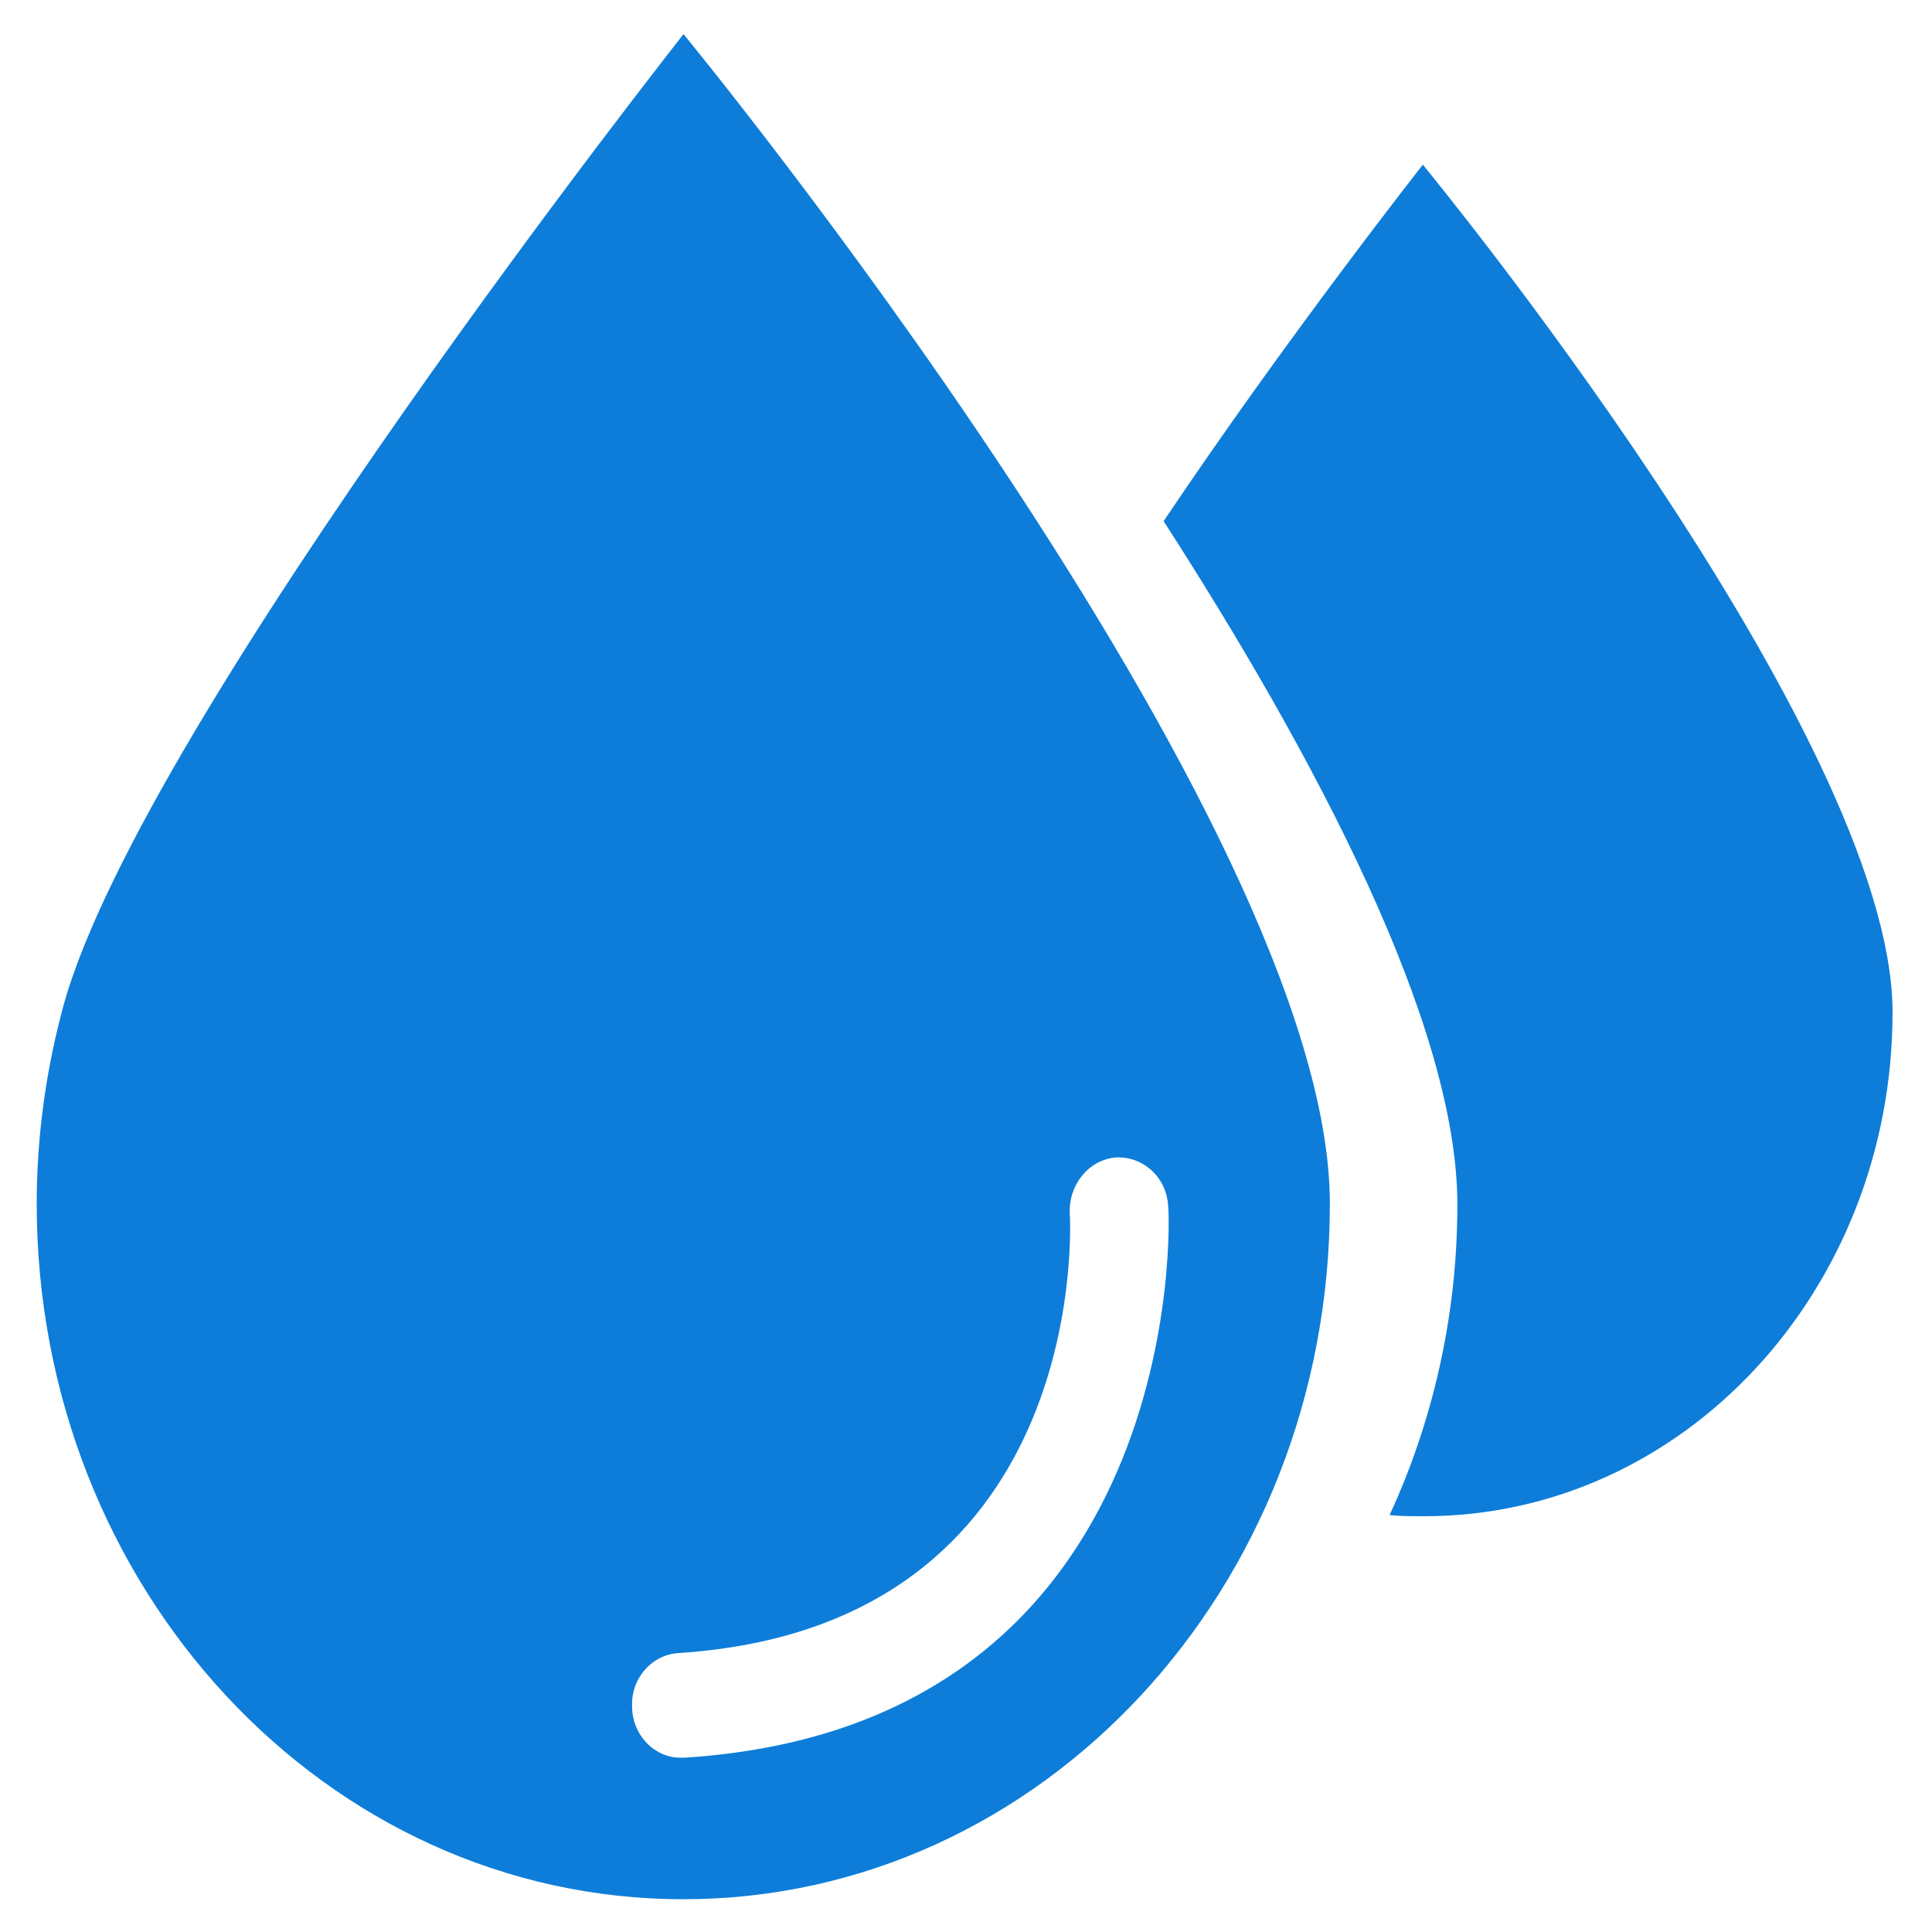 <?xml version="1.0" encoding="UTF-8"?>
<svg width="24px" height="24px" viewBox="0 0 24 24" version="1.1" xmlns="http://www.w3.org/2000/svg" xmlns:xlink="http://www.w3.org/1999/xlink">
    <!-- Generator: Sketch 59 (86127) - https://sketch.com -->
    <title>水环境_选中</title>
    <desc>Created with Sketch.</desc>
    <g id="设计稿" stroke="none" stroke-width="1" fill="none" fill-rule="evenodd">
        <g id="一张图" transform="translate(-816, -745)">
            <g id="编组-3" transform="translate(428, 745)">
                <g id="水环境_选中" transform="translate(388, 0)">
                    <rect id="矩形" fill="#D8D8D8" opacity="0" x="0" y="0" width="24" height="24"></rect>
                    <path d="M17.675,2.046 C17.675,2.046 15.99,4.185 14.455,6.474 C16.328,9.382 18.104,12.722 18.104,14.965 C18.104,16.354 17.795,17.666 17.262,18.821 C17.394,18.835 17.543,18.835 17.692,18.835 C20.912,18.835 23.51,16.03 23.51,12.573 C23.507,9.121 17.675,2.046 17.675,2.046 L17.675,2.046 Z M8.491,0.424 C8.491,0.424 1.802,8.901 0.797,12.461 C0.573,13.272 0.456,14.114 0.456,14.953 C0.456,19.723 4.045,23.593 8.488,23.593 C12.934,23.593 16.52,19.726 16.52,14.953 C16.523,10.184 8.491,0.424 8.491,0.424 Z M8.517,21.834 L8.474,21.834 C8.136,21.848 7.852,21.553 7.852,21.198 C7.838,20.843 8.104,20.548 8.442,20.534 C13.51,20.196 13.303,15.277 13.289,15.071 C13.275,14.716 13.524,14.406 13.865,14.378 C14.203,14.363 14.501,14.63 14.512,14.999 C14.529,15.057 14.796,21.422 8.517,21.834 L8.517,21.834 Z" id="形状" fill="#0D7DD9" fill-rule="nonzero"></path>
                </g>
            </g>
        </g>
    </g>
</svg>